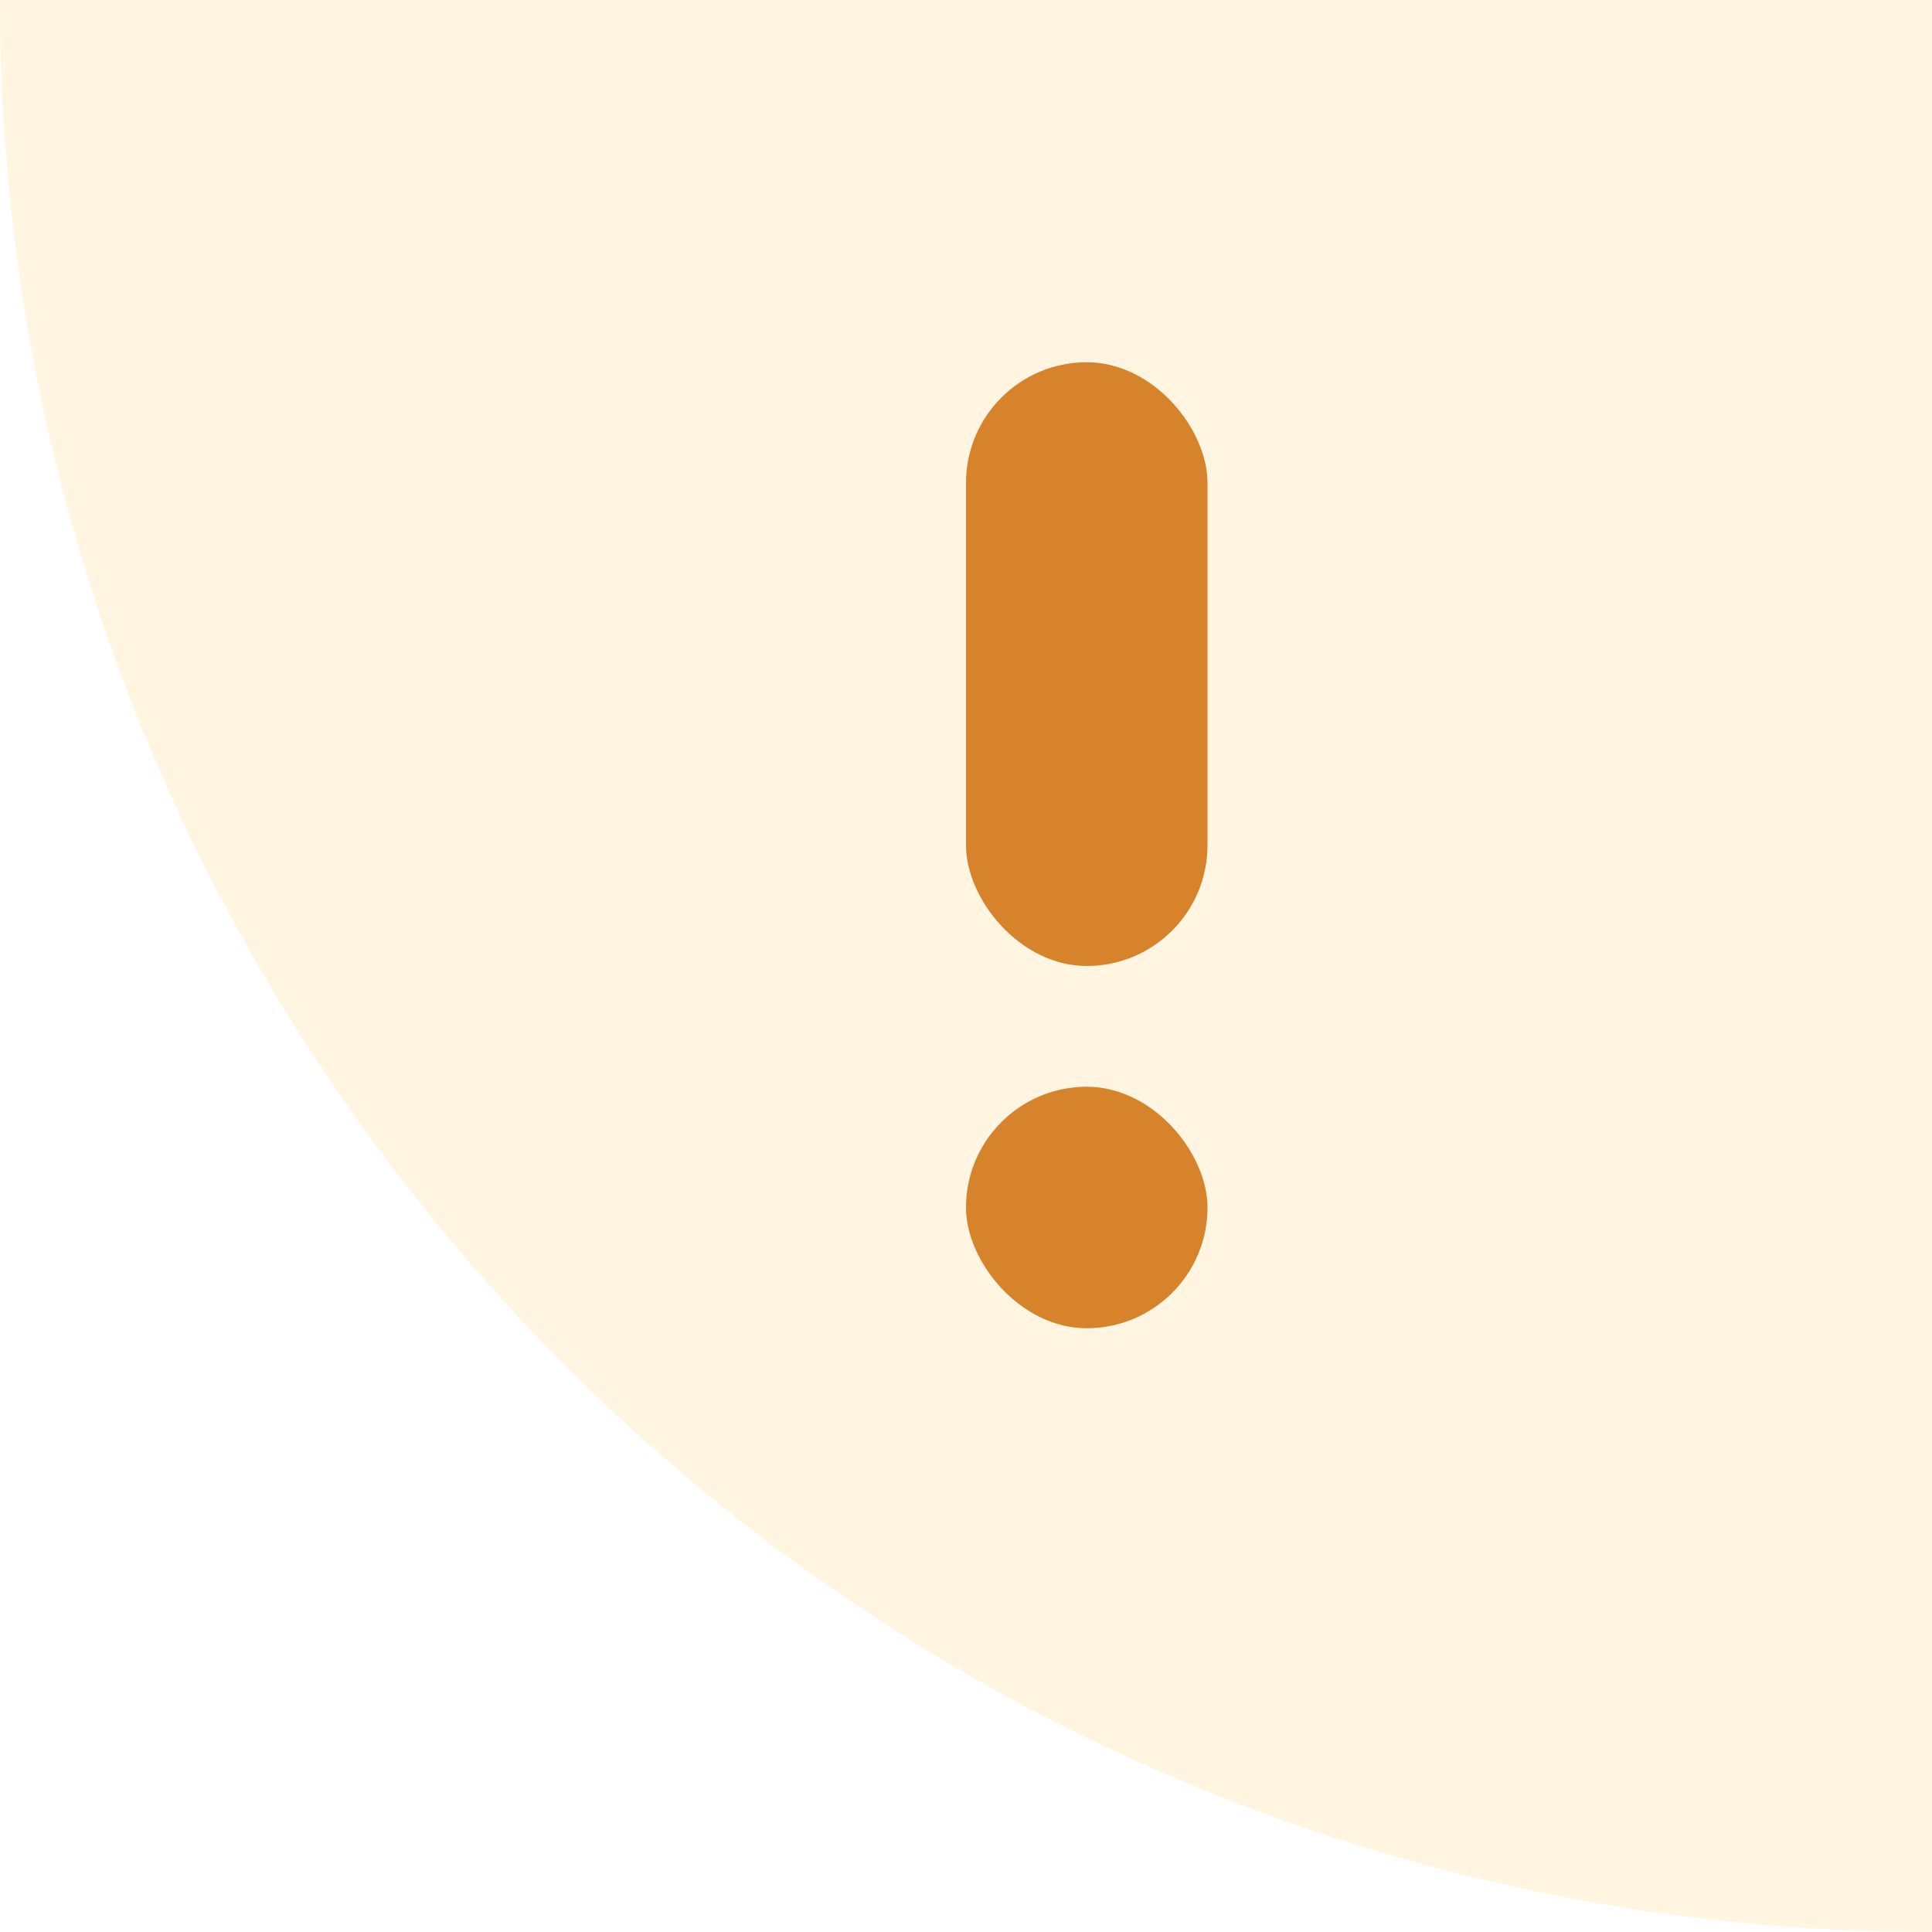 <?xml version="1.0" encoding="UTF-8"?>
<svg width="16px" height="16px" viewBox="0 0 16 16" version="1.1" xmlns="http://www.w3.org/2000/svg" xmlns:xlink="http://www.w3.org/1999/xlink">
    <!-- Generator: Sketch 63.1 (92452) - https://sketch.com -->
    <g id="定期理财" stroke="none" stroke-width="1" fill="none" fill-rule="evenodd">
        <g id="电脑预览备份-5" transform="translate(-1520, -682)">
            <g id="编组-9" transform="translate(360, 496)">
                <g id="编组-6">
                    <g id="编组-4" transform="translate(0, 49)">
                        <g id="编组-15" transform="translate(1080, 137)">
                            <g id="编组-4" transform="translate(80, 0)">
                                <path d="M0,16 L16,16 C16,7.163 8.837,0 0,0 L0,16 Z" id="椭圆形" fill-opacity="0.15" fill="#FFC030" transform="translate(8, 8) rotate(-180) translate(-8, -8) "></path>
                                <rect id="矩形" fill="#D6832C" x="8" y="9" width="2" height="2" rx="1"></rect>
                                <rect id="矩形" fill="#D6832C" x="8" y="3" width="2" height="5" rx="1"></rect>
                            </g>
                        </g>
                    </g>
                </g>
            </g>
        </g>
    </g>
</svg>